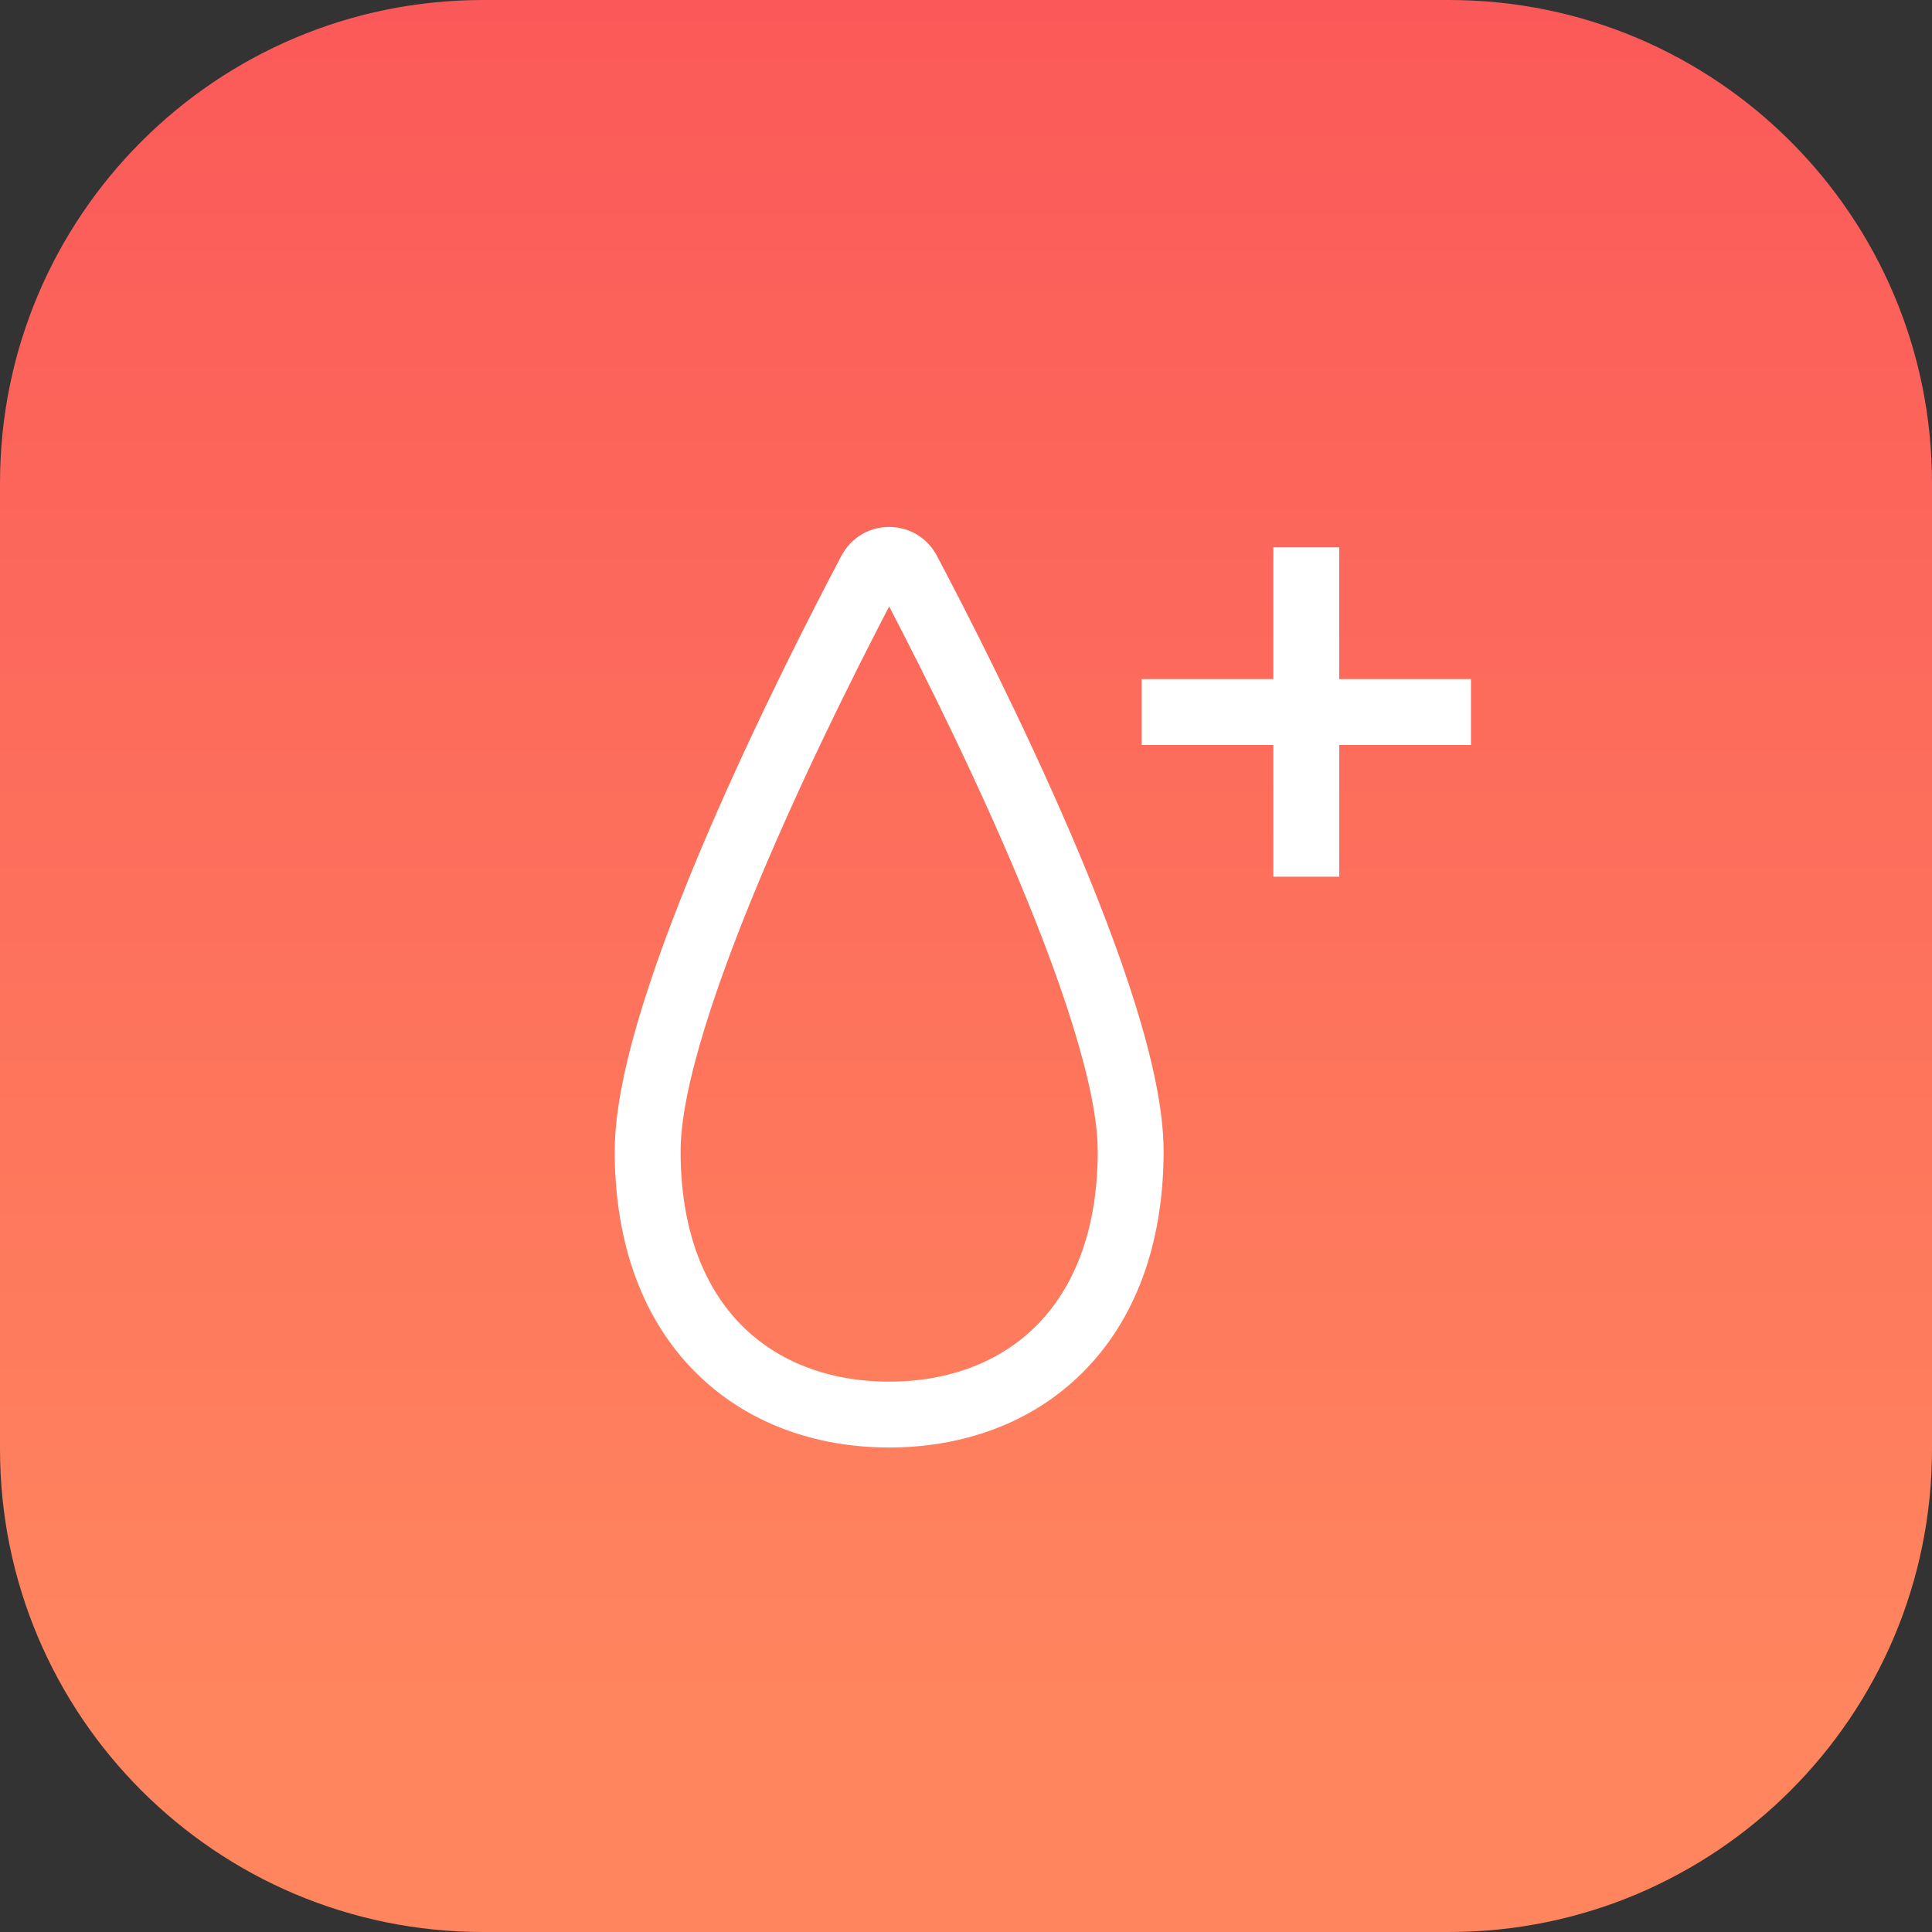 <svg width="22" height="22" viewBox="0 0 22 22" fill="none" xmlns="http://www.w3.org/2000/svg">
<rect x="0" y="0" width="22" height="22" fill="#333333" stroke="none"/>
<path d="M0 5.5C0 2.462 2.462 0 5.5 0H16.5C19.538 0 22 2.462 22 5.5V16.5C22 19.538 19.538 22 16.5 22H5.5C2.462 22 0 19.538 0 16.5V5.5Z" fill="url(#paint0_linear_307_813)"/>
<path d="M15.25 6.608V6.233H14.5V6.608H15.25ZM14.5 9.608V9.983H15.25V9.608H14.5ZM16.375 8.483H16.75V7.733H16.375V8.483ZM13.375 7.733H13V8.483H13.375V7.733ZM12.5 13.108C12.5 14.029 12.218 14.677 11.804 15.093C11.388 15.511 10.802 15.733 10.125 15.733V16.483C10.967 16.483 11.756 16.204 12.335 15.622C12.916 15.039 13.25 14.186 13.25 13.108H12.5ZM10.125 15.733C9.448 15.733 8.862 15.511 8.446 15.093C8.032 14.677 7.75 14.029 7.75 13.108H7C7 14.186 7.334 15.039 7.915 15.622C8.494 16.204 9.283 16.483 10.125 16.483V15.733ZM7.75 13.108C7.75 12.751 7.854 12.252 8.039 11.66C8.221 11.076 8.472 10.43 8.746 9.791C9.293 8.514 9.922 7.289 10.243 6.681L9.58 6.331C9.255 6.946 8.616 8.192 8.056 9.496C7.777 10.147 7.515 10.819 7.322 11.437C7.132 12.047 7 12.635 7 13.108H7.75ZM10.007 6.681C10.328 7.289 10.957 8.514 11.504 9.791C11.778 10.43 12.029 11.076 12.211 11.66C12.396 12.252 12.5 12.751 12.5 13.108H13.25C13.25 12.635 13.118 12.047 12.928 11.437C12.735 10.819 12.473 10.147 12.194 9.496C11.634 8.192 10.995 6.946 10.67 6.331L10.007 6.681ZM10.243 6.681C10.194 6.773 10.056 6.773 10.007 6.681L10.67 6.331C10.437 5.89 9.813 5.89 9.58 6.331L10.243 6.681ZM14.5 6.608V8.108H15.25V6.608H14.5ZM14.5 8.108V9.608H15.25V8.108H14.5ZM16.375 7.733H14.875V8.483H16.375V7.733ZM14.875 7.733H13.375V8.483H14.875V7.733Z" fill="white"/>
<defs>
<linearGradient id="paint0_linear_307_813" x1="11" y1="0" x2="11" y2="22" gradientUnits="userSpaceOnUse">
<stop stop-color="#FB5959"/>
<stop offset="0.878" stop-color="#FF855E"/>
</linearGradient>
</defs>
</svg>
